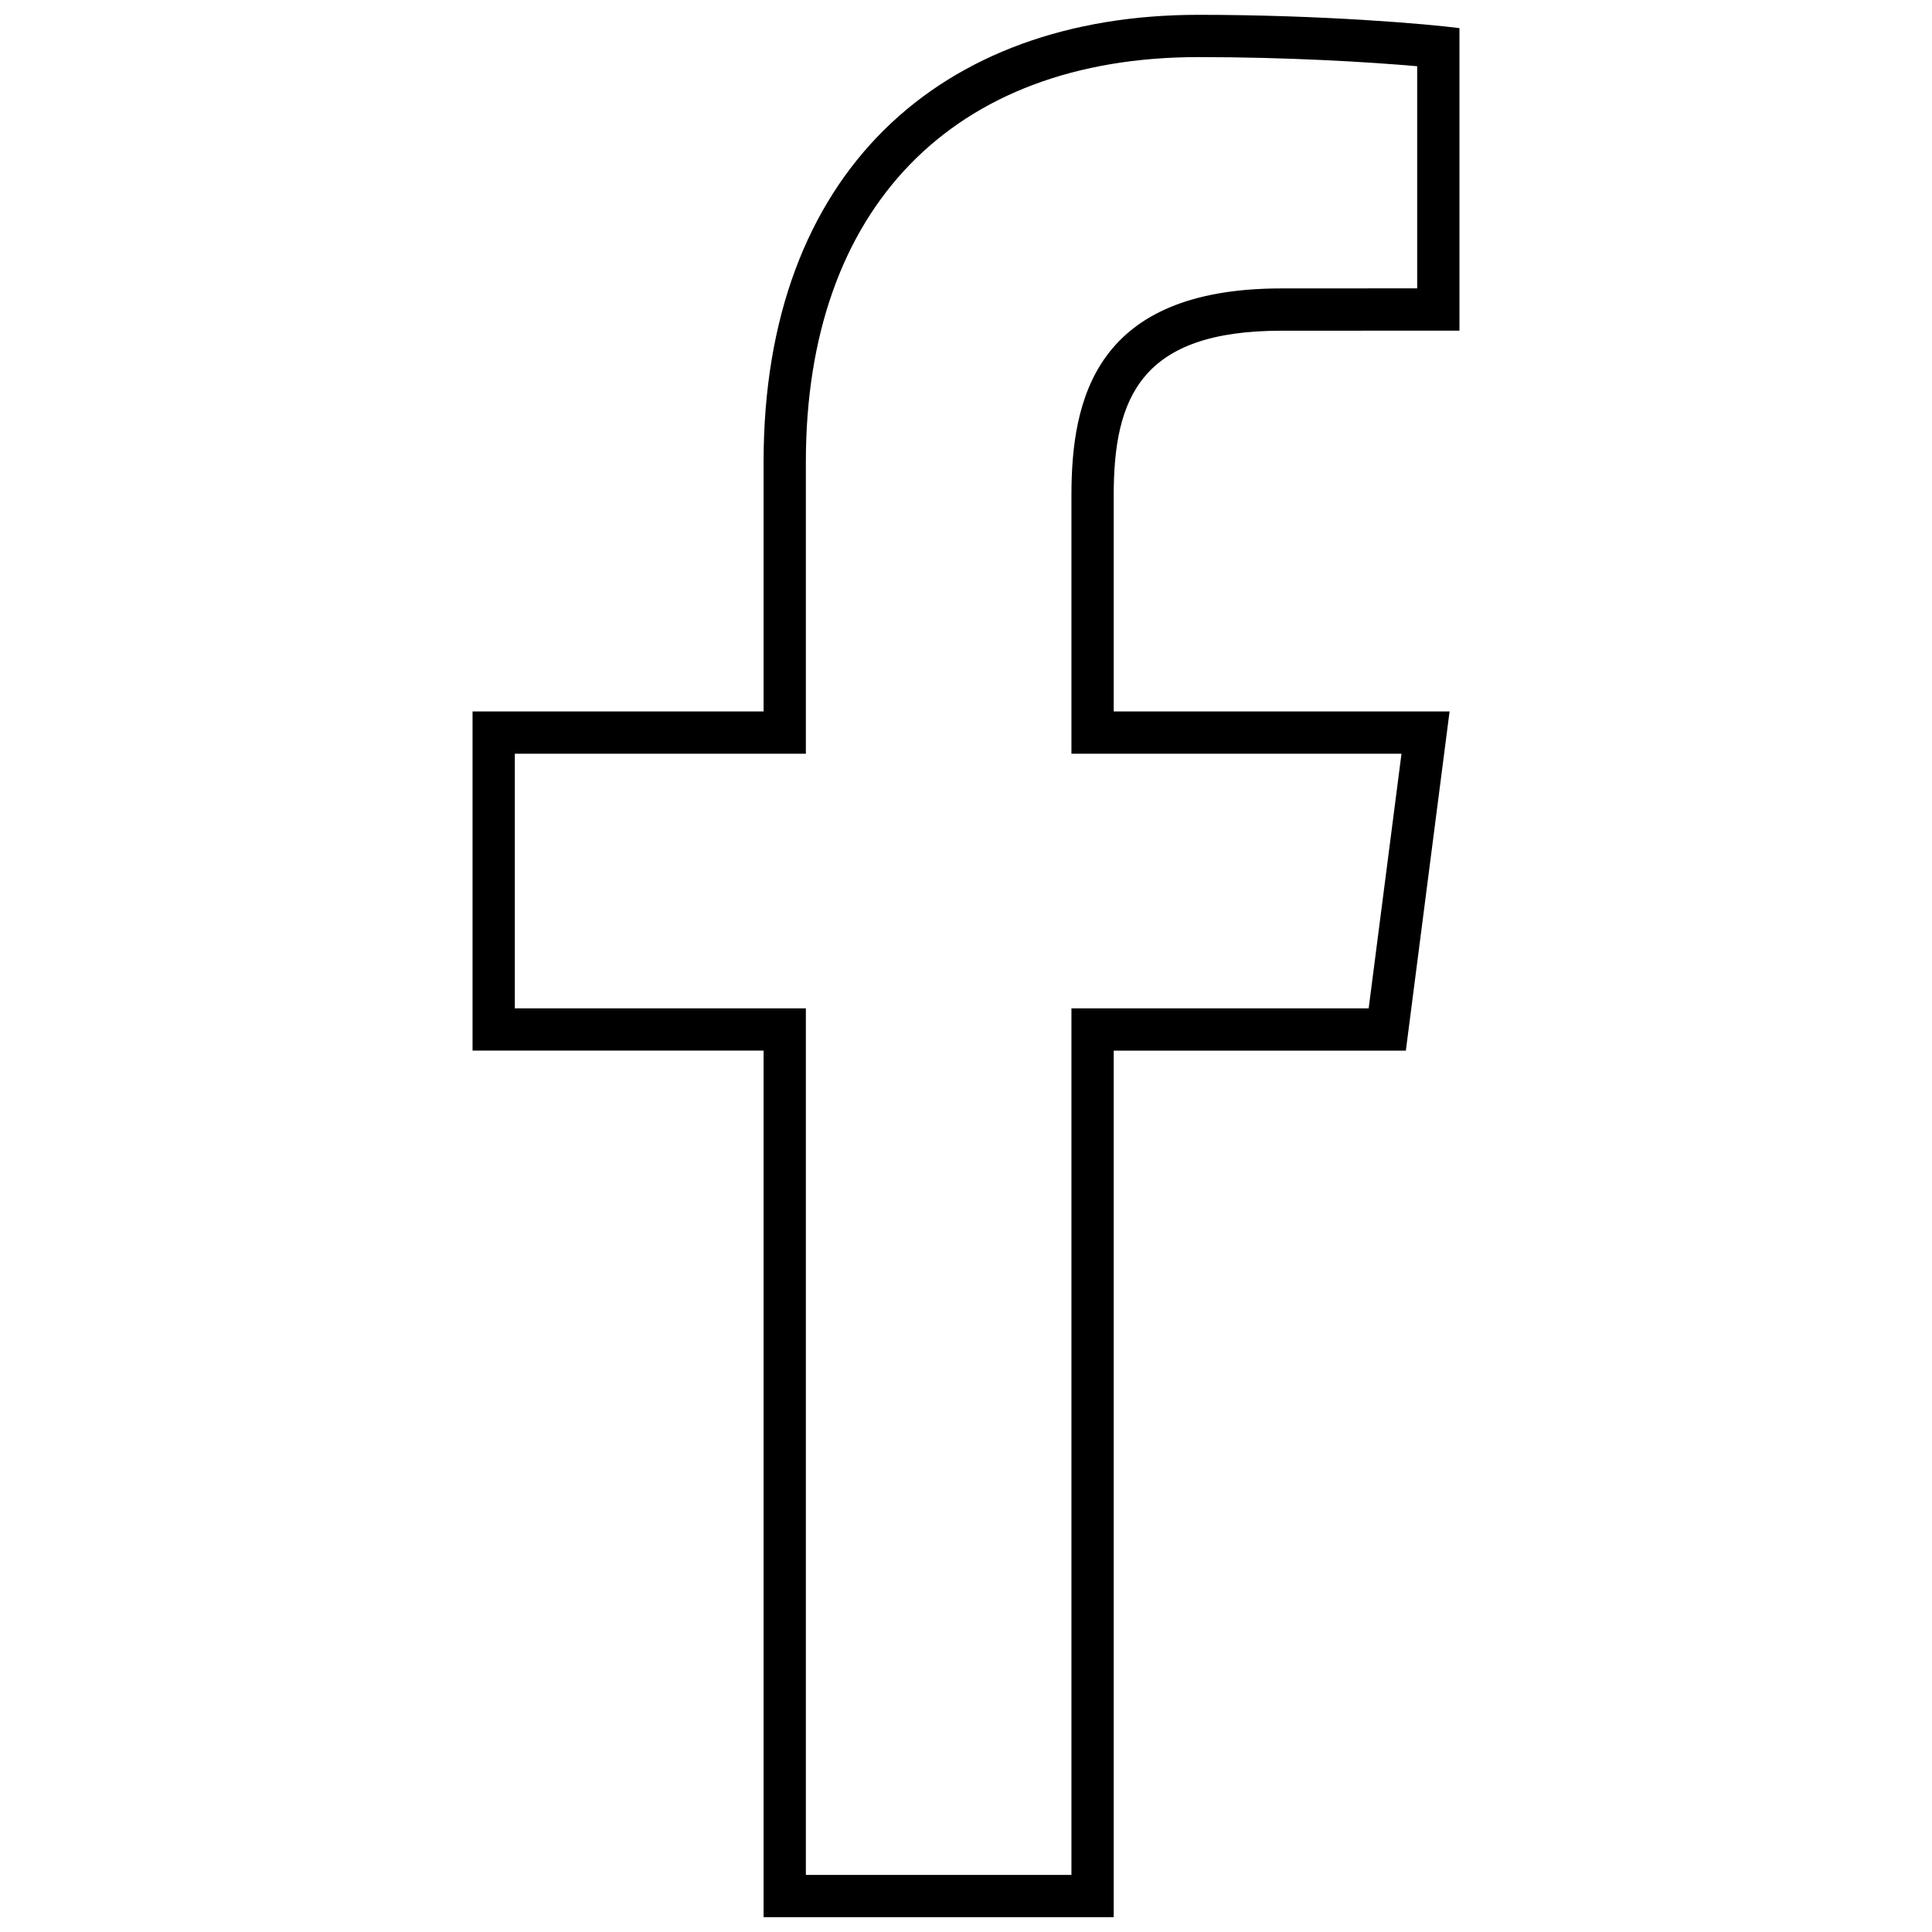 <svg xmlns="http://www.w3.org/2000/svg" xmlns:xlink="http://www.w3.org/1999/xlink" version="1.1" width="256" height="256" viewBox="0 0 256 256" xml:space="preserve">
<desc>Created with Fabric.js 1.7.22</desc>
<defs>
</defs>
<g transform="translate(128 128) scale(0.72 0.72)" style="">
	<g style="stroke: none; stroke-width: 0; stroke-dasharray: none; stroke-linecap: butt; stroke-linejoin: miter; stroke-miterlimit: 10; fill: none; fill-rule: nonzero; opacity: 1;" transform="translate(-175.05 -175.05) scale(3.89 3.89)" >
	<path d="M 56 2 c 4.227 0 8.057 0.232 10.345 0.432 v 10.509 l -6.424 0.003 c -8.804 0 -9.933 5.234 -9.933 9.793 v 10.22 v 2 h 2 h 13.615 L 64.05 47.004 H 51.988 h -2 v 2 V 88 H 37.424 V 49.004 v -2 h -2 H 23.655 V 34.957 h 11.769 h 2 v -2 V 21.148 C 37.424 9.158 44.368 2 56 2 M 56 0 C 43.786 0 35.424 7.456 35.424 21.148 v 11.809 H 21.655 v 16.046 h 13.769 V 90 h 16.564 V 49.004 h 13.821 l 2.069 -16.046 h -15.89 v -10.22 c 0 -4.635 1.287 -7.793 7.933 -7.793 l 8.424 -0.004 V 0.63 C 66.879 0.436 61.851 0 56 0 L 56 0 z" style="stroke: none; stroke-width: 1; stroke-dasharray: none; stroke-linecap: butt; stroke-linejoin: miter; stroke-miterlimit: 10; fill: rgb(0,0,0); fill-rule: nonzero; opacity: 1;" transform=" matrix(1 0 0 1 0 0) " stroke-linecap="round" />
</g>
</g>
</svg>